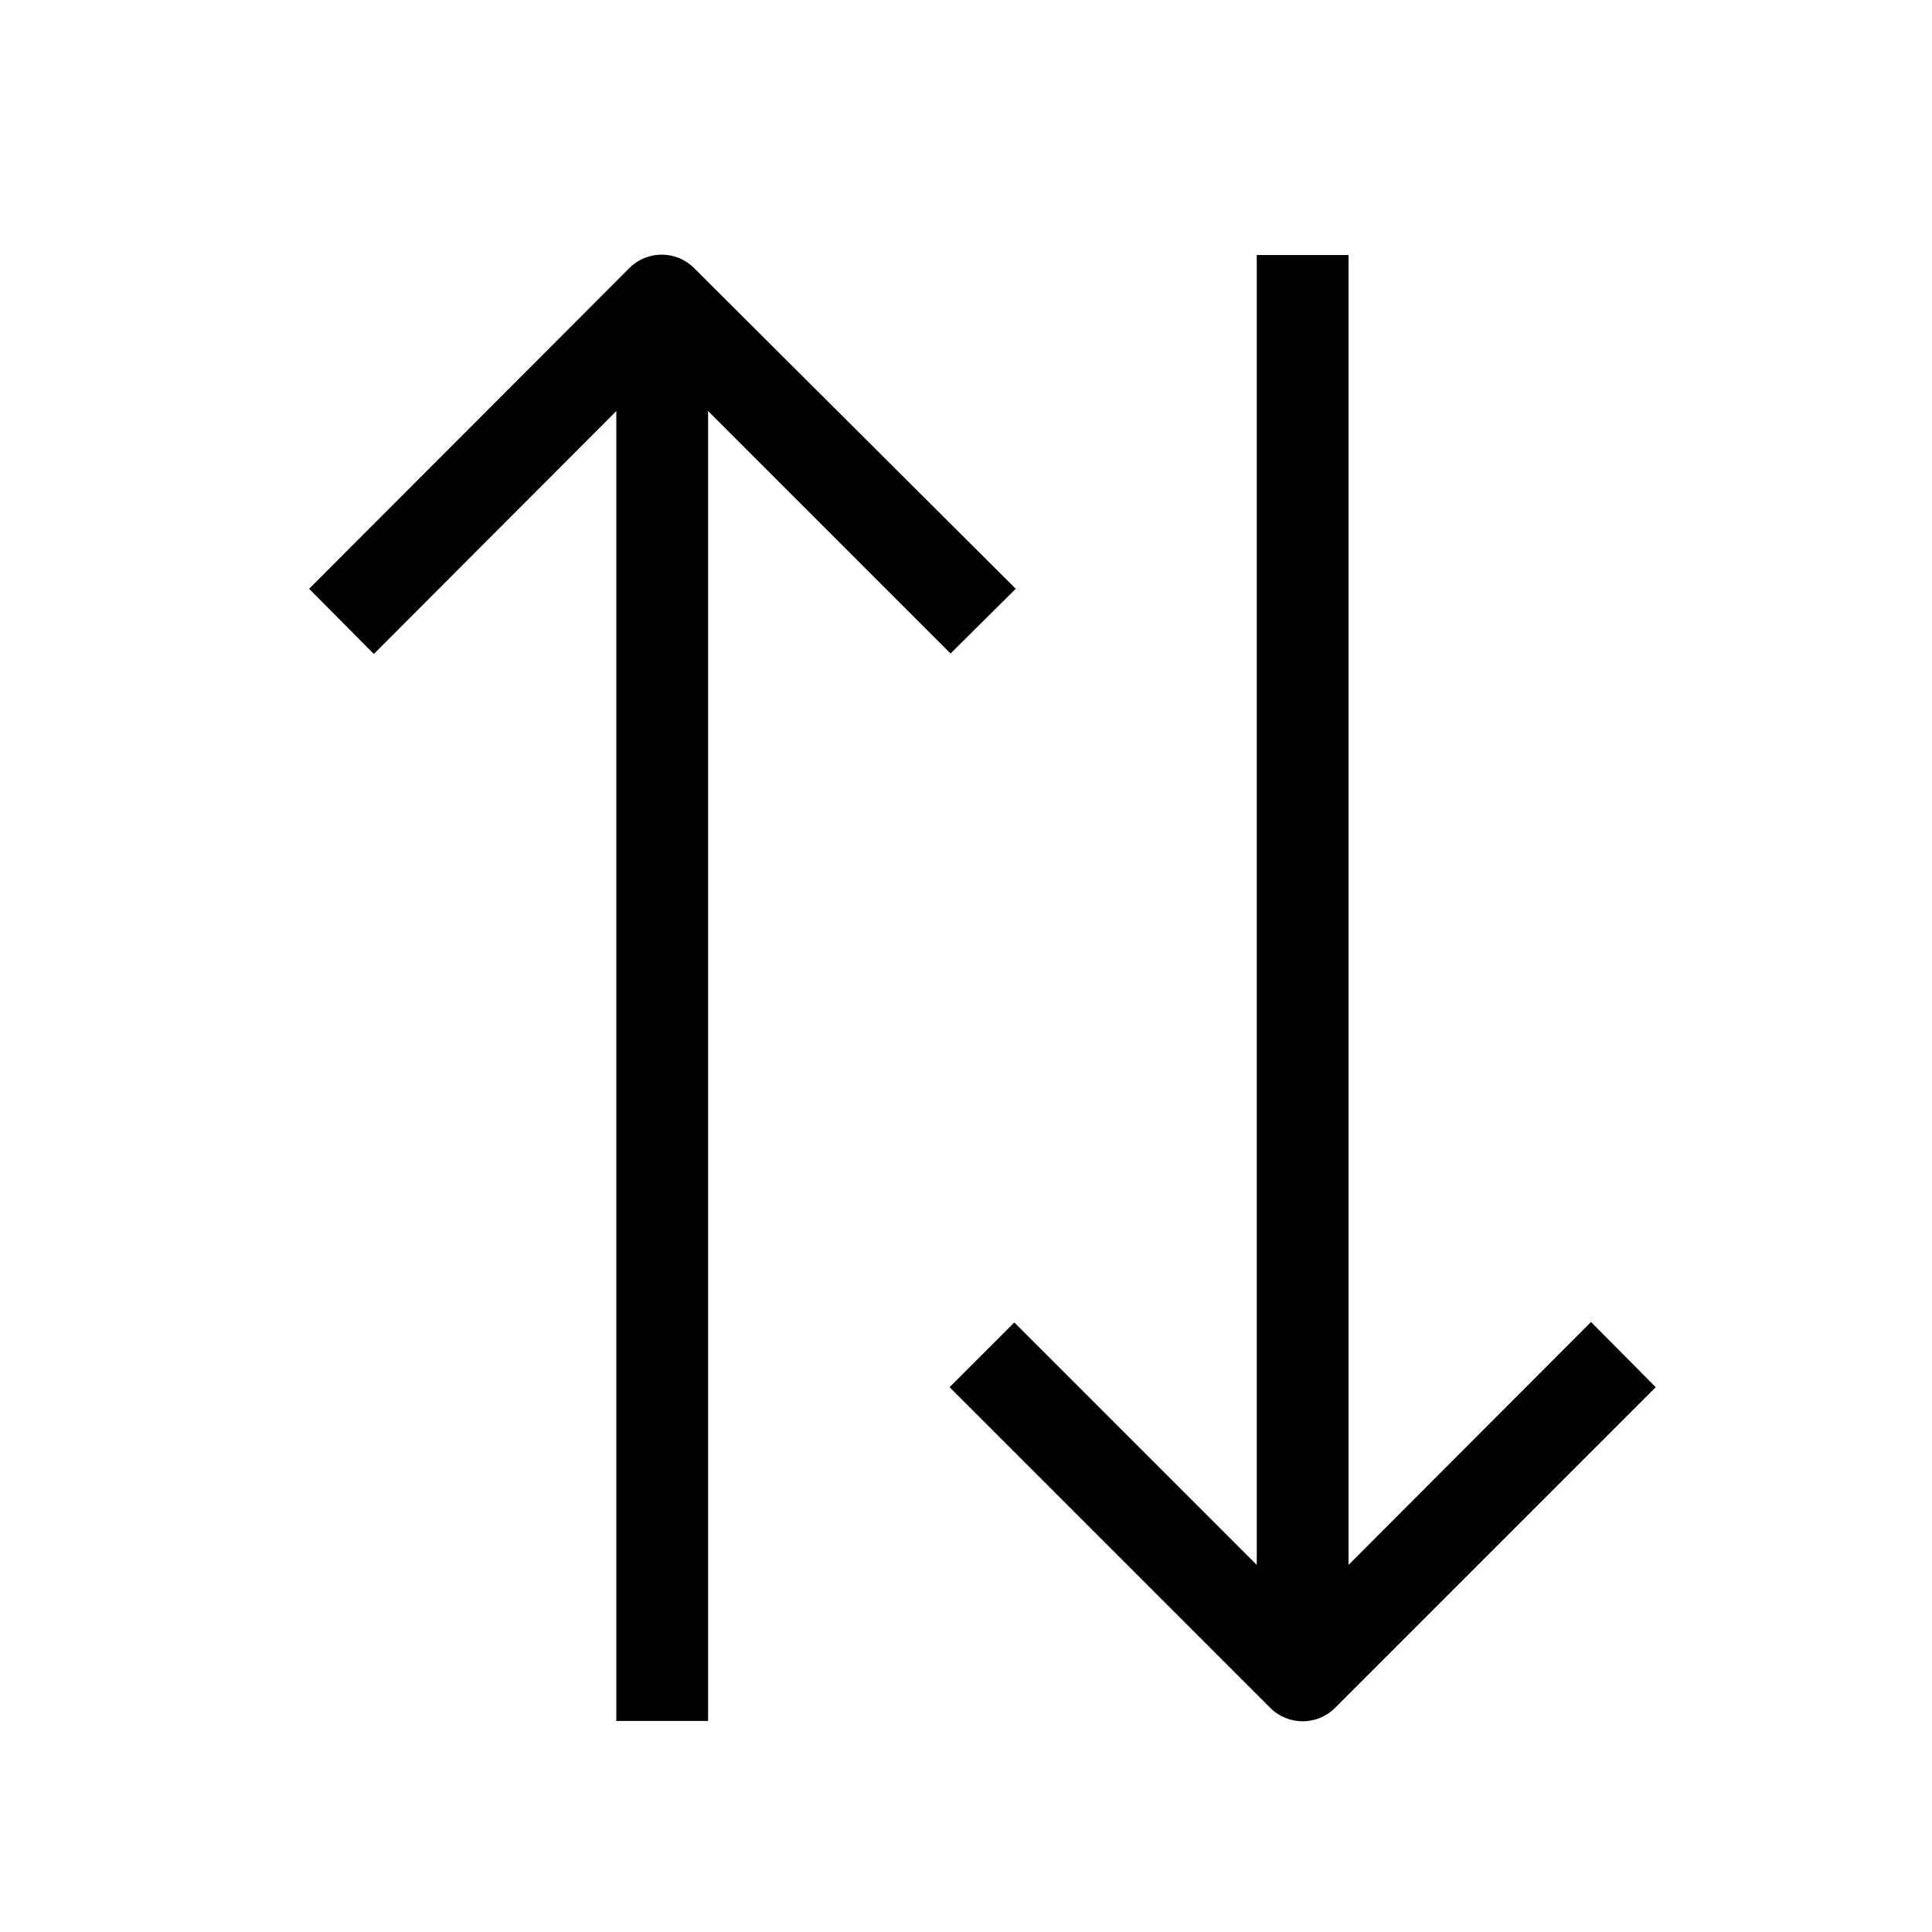 <?xml version="1.0" encoding="utf-8"?>
<!-- Generator: Adobe Illustrator 24.3.0, SVG Export Plug-In . SVG Version: 6.00 Build 0)  -->
<svg version="1.1" id="Layer_1" xmlns="http://www.w3.org/2000/svg" xmlns:xlink="http://www.w3.org/1999/xlink" x="0px" y="0px"
	 viewBox="0 0 40 40" style="enable-background:new 0 0 40 40;" xml:space="preserve">
<g>
	<g>
		<g>
			<path d="M14.37,5.55c-0.37-0.37-0.97-0.37-1.34,0L6.4,12.19l1.34,1.35l5.02-5.03v27.12h1.9V8.51l5.02,5.02l1.35-1.34L14.37,5.55z
				"/>
			<path d="M32.94,27.37l-5.02,5.03V5.28h-1.9v27.12l-5.02-5.02l-1.34,1.34l6.64,6.64c0.37,0.37,0.97,0.37,1.34,0l6.64-6.64
				L32.94,27.37z"/>
		</g>
	</g>
</g>
</svg>
